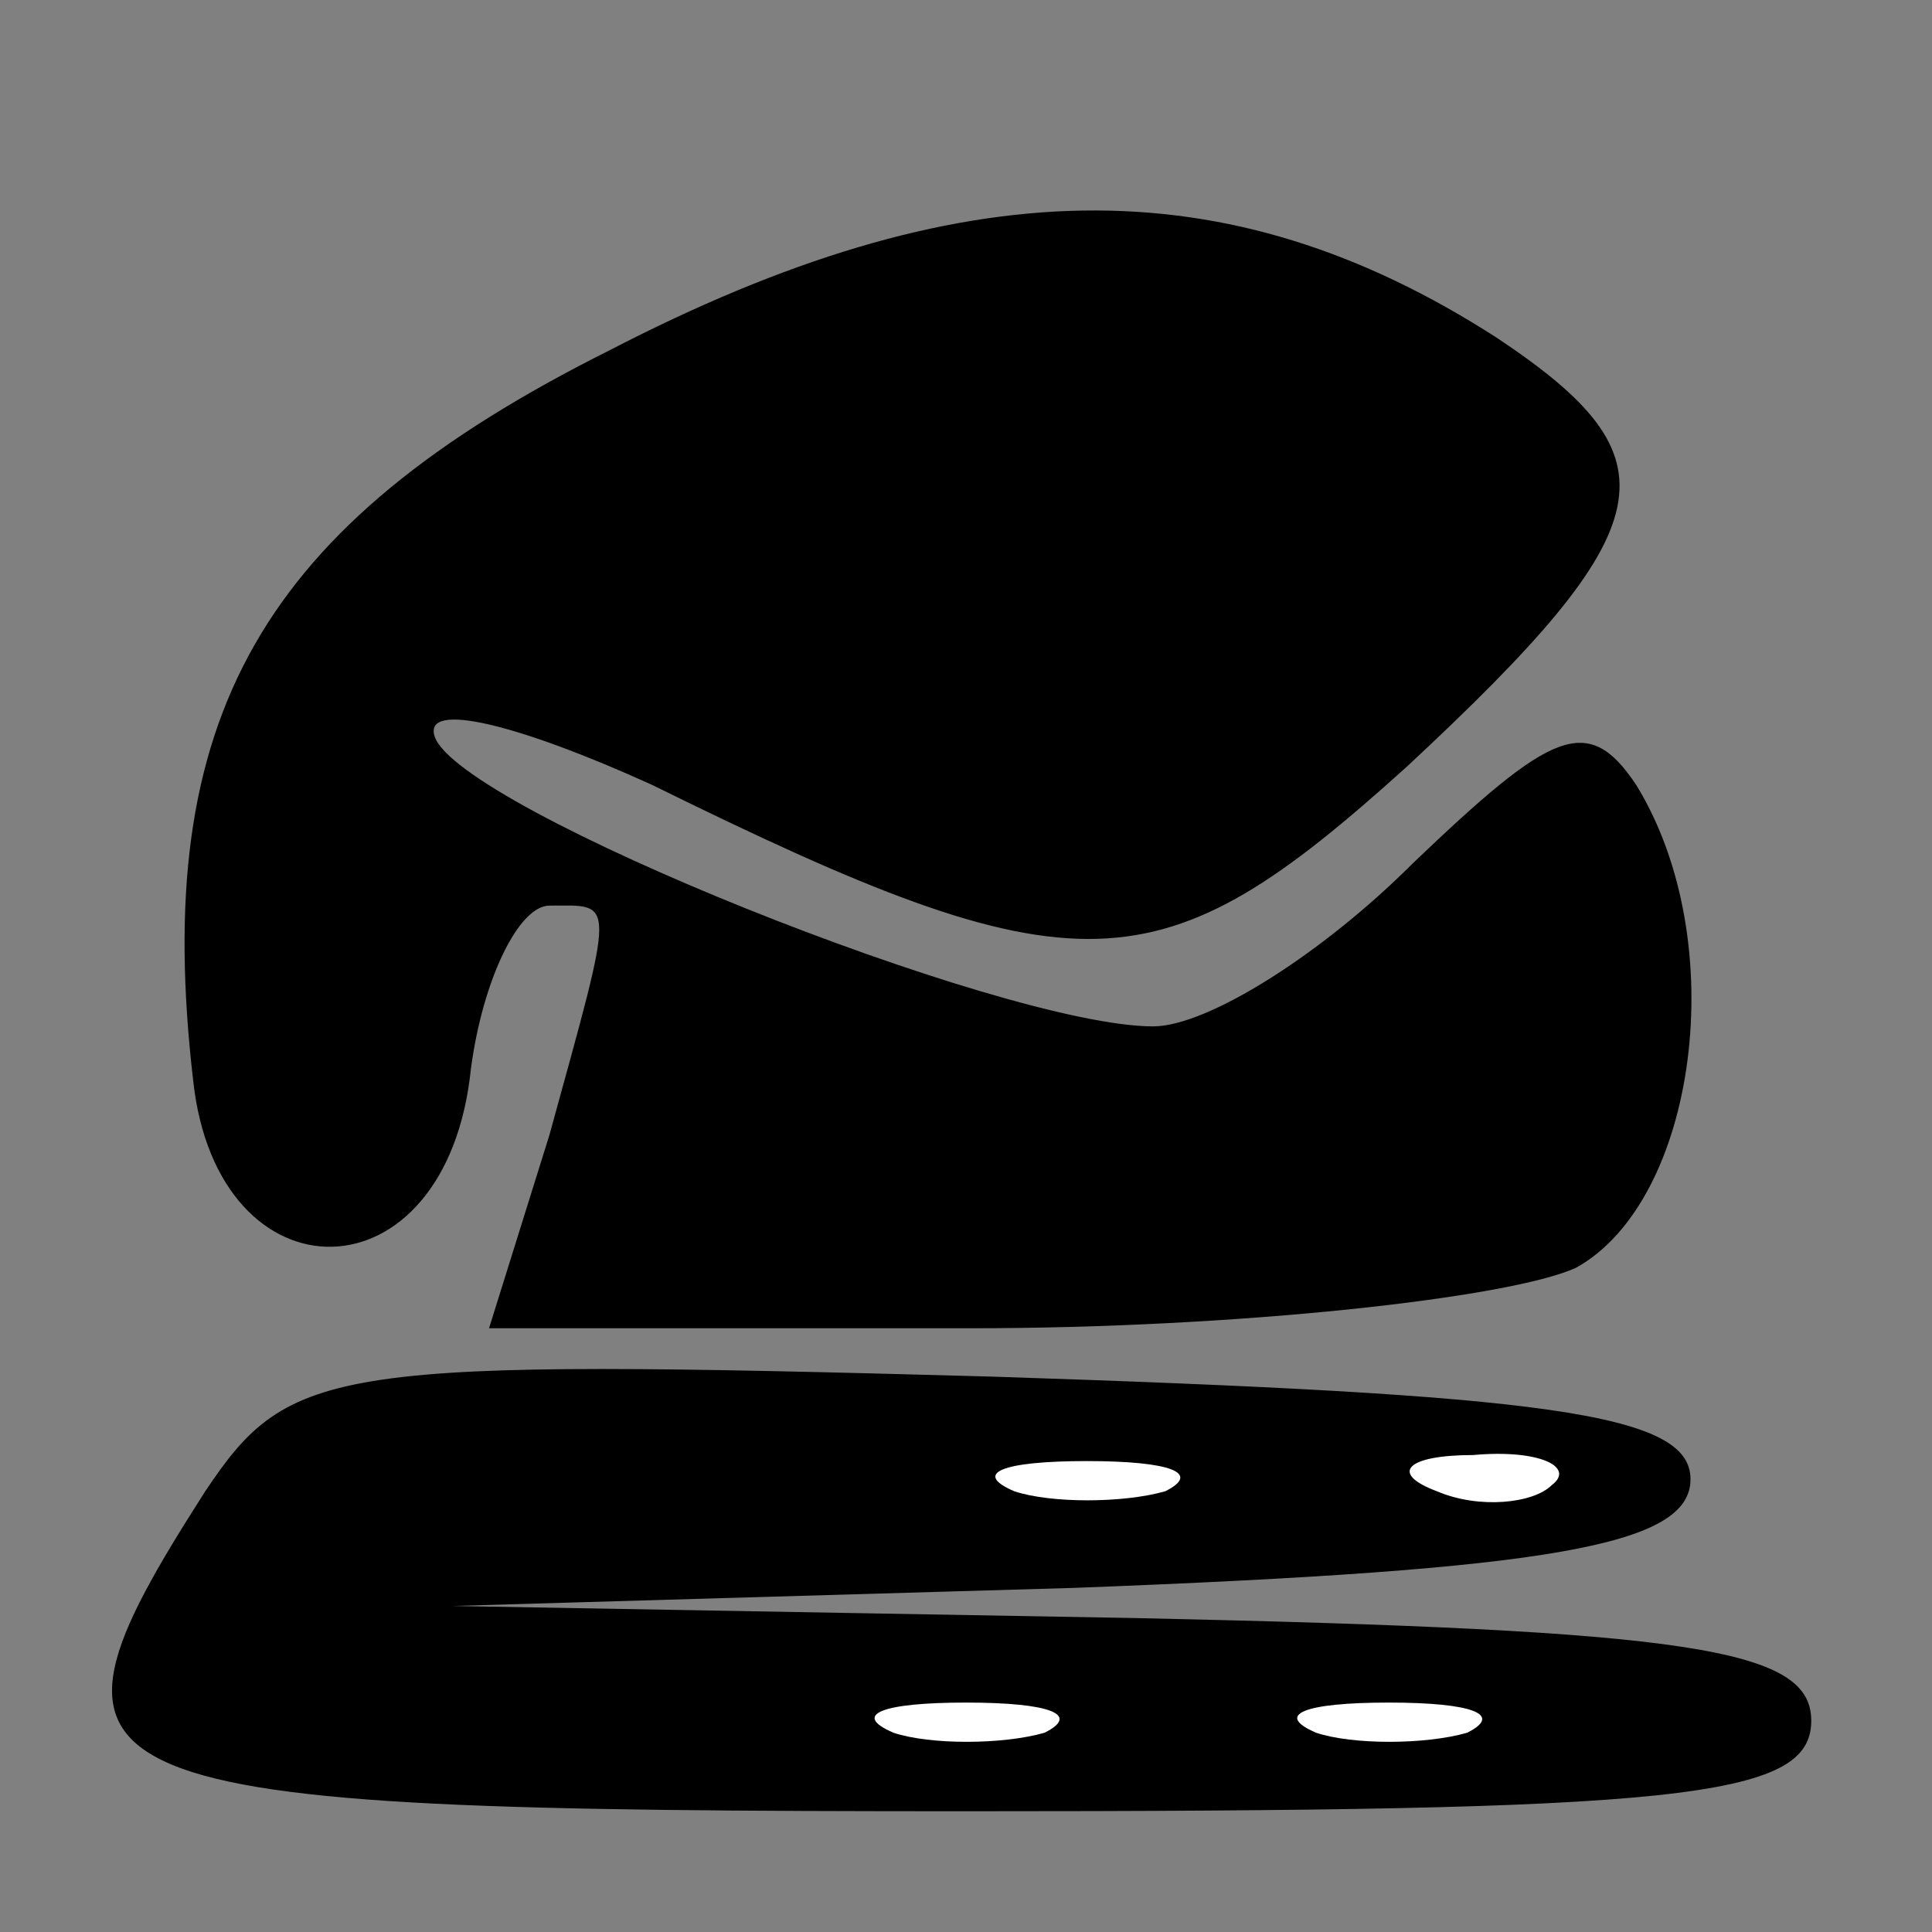 <?xml version="1.0" standalone="no"?>
<!DOCTYPE svg PUBLIC "-//W3C//DTD SVG 20010904//EN"
 "http://www.w3.org/TR/2001/REC-SVG-20010904/DTD/svg10.dtd">
<svg version="1.0" xmlns="http://www.w3.org/2000/svg"
 width="32pt" height="32pt" viewBox="0 0 32 32"
 preserveAspectRatio="xMidYMid meet">
<rect x="0" y="0" width="32" height="32" fill="#808080" stroke="none"/>
<g transform="translate(0,32) scale(0.1,-0.1)"
fill="#000000" stroke="none">
<path fill="#000000" stroke="none" d="M101 262 c-58 -29 -76 -61 -69 -121 4
-37 42 -37 46 2 2 15 8 27 13 27 11 0 11 2 0 -38 l-10 -32 80 0 c44 0 89 5
100 10 20 11 26 54 10 80 -8 12 -14 9 -37 -13 -15 -15 -34 -27 -43 -27 -25 0
-115 36 -119 48 -2 6 14 2 36 -8 71 -35 84 -34 125 3 43 40 45 51 15 71 -45
29 -89 28 -147 -2z"/>
<path fill="#000000" stroke="none" d="M34 73 c-32 -50 -25 -53 126 -53 118 0
140 2 140 15 0 12 -20 15 -112 17 l-113 2 103 3 c79 3 102 7 102 18 0 11 -24
14 -116 17 -109 3 -116 2 -130 -19z"/>
<path fill="#ffffff" stroke="none" d="M193 73 c-7 -2 -19 -2 -25 0 -7 3 -2 5
12 5 14 0 19 -2 13 -5z"/>
<path fill="#ffffff" stroke="none" d="M257 74 c-3 -3 -12 -4 -19 -1 -8 3 -5
6 6 6 11 1 17 -2 13 -5z"/>
<path fill="#ffffff" stroke="none" d="M173 33 c-7 -2 -19 -2 -25 0 -7 3 -2 5
12 5 14 0 19 -2 13 -5z"/>
<path fill="#ffffff" stroke="none" d="M243 33 c-7 -2 -19 -2 -25 0 -7 3 -2 5
12 5 14 0 19 -2 13 -5z"/>
</g>
</svg>
